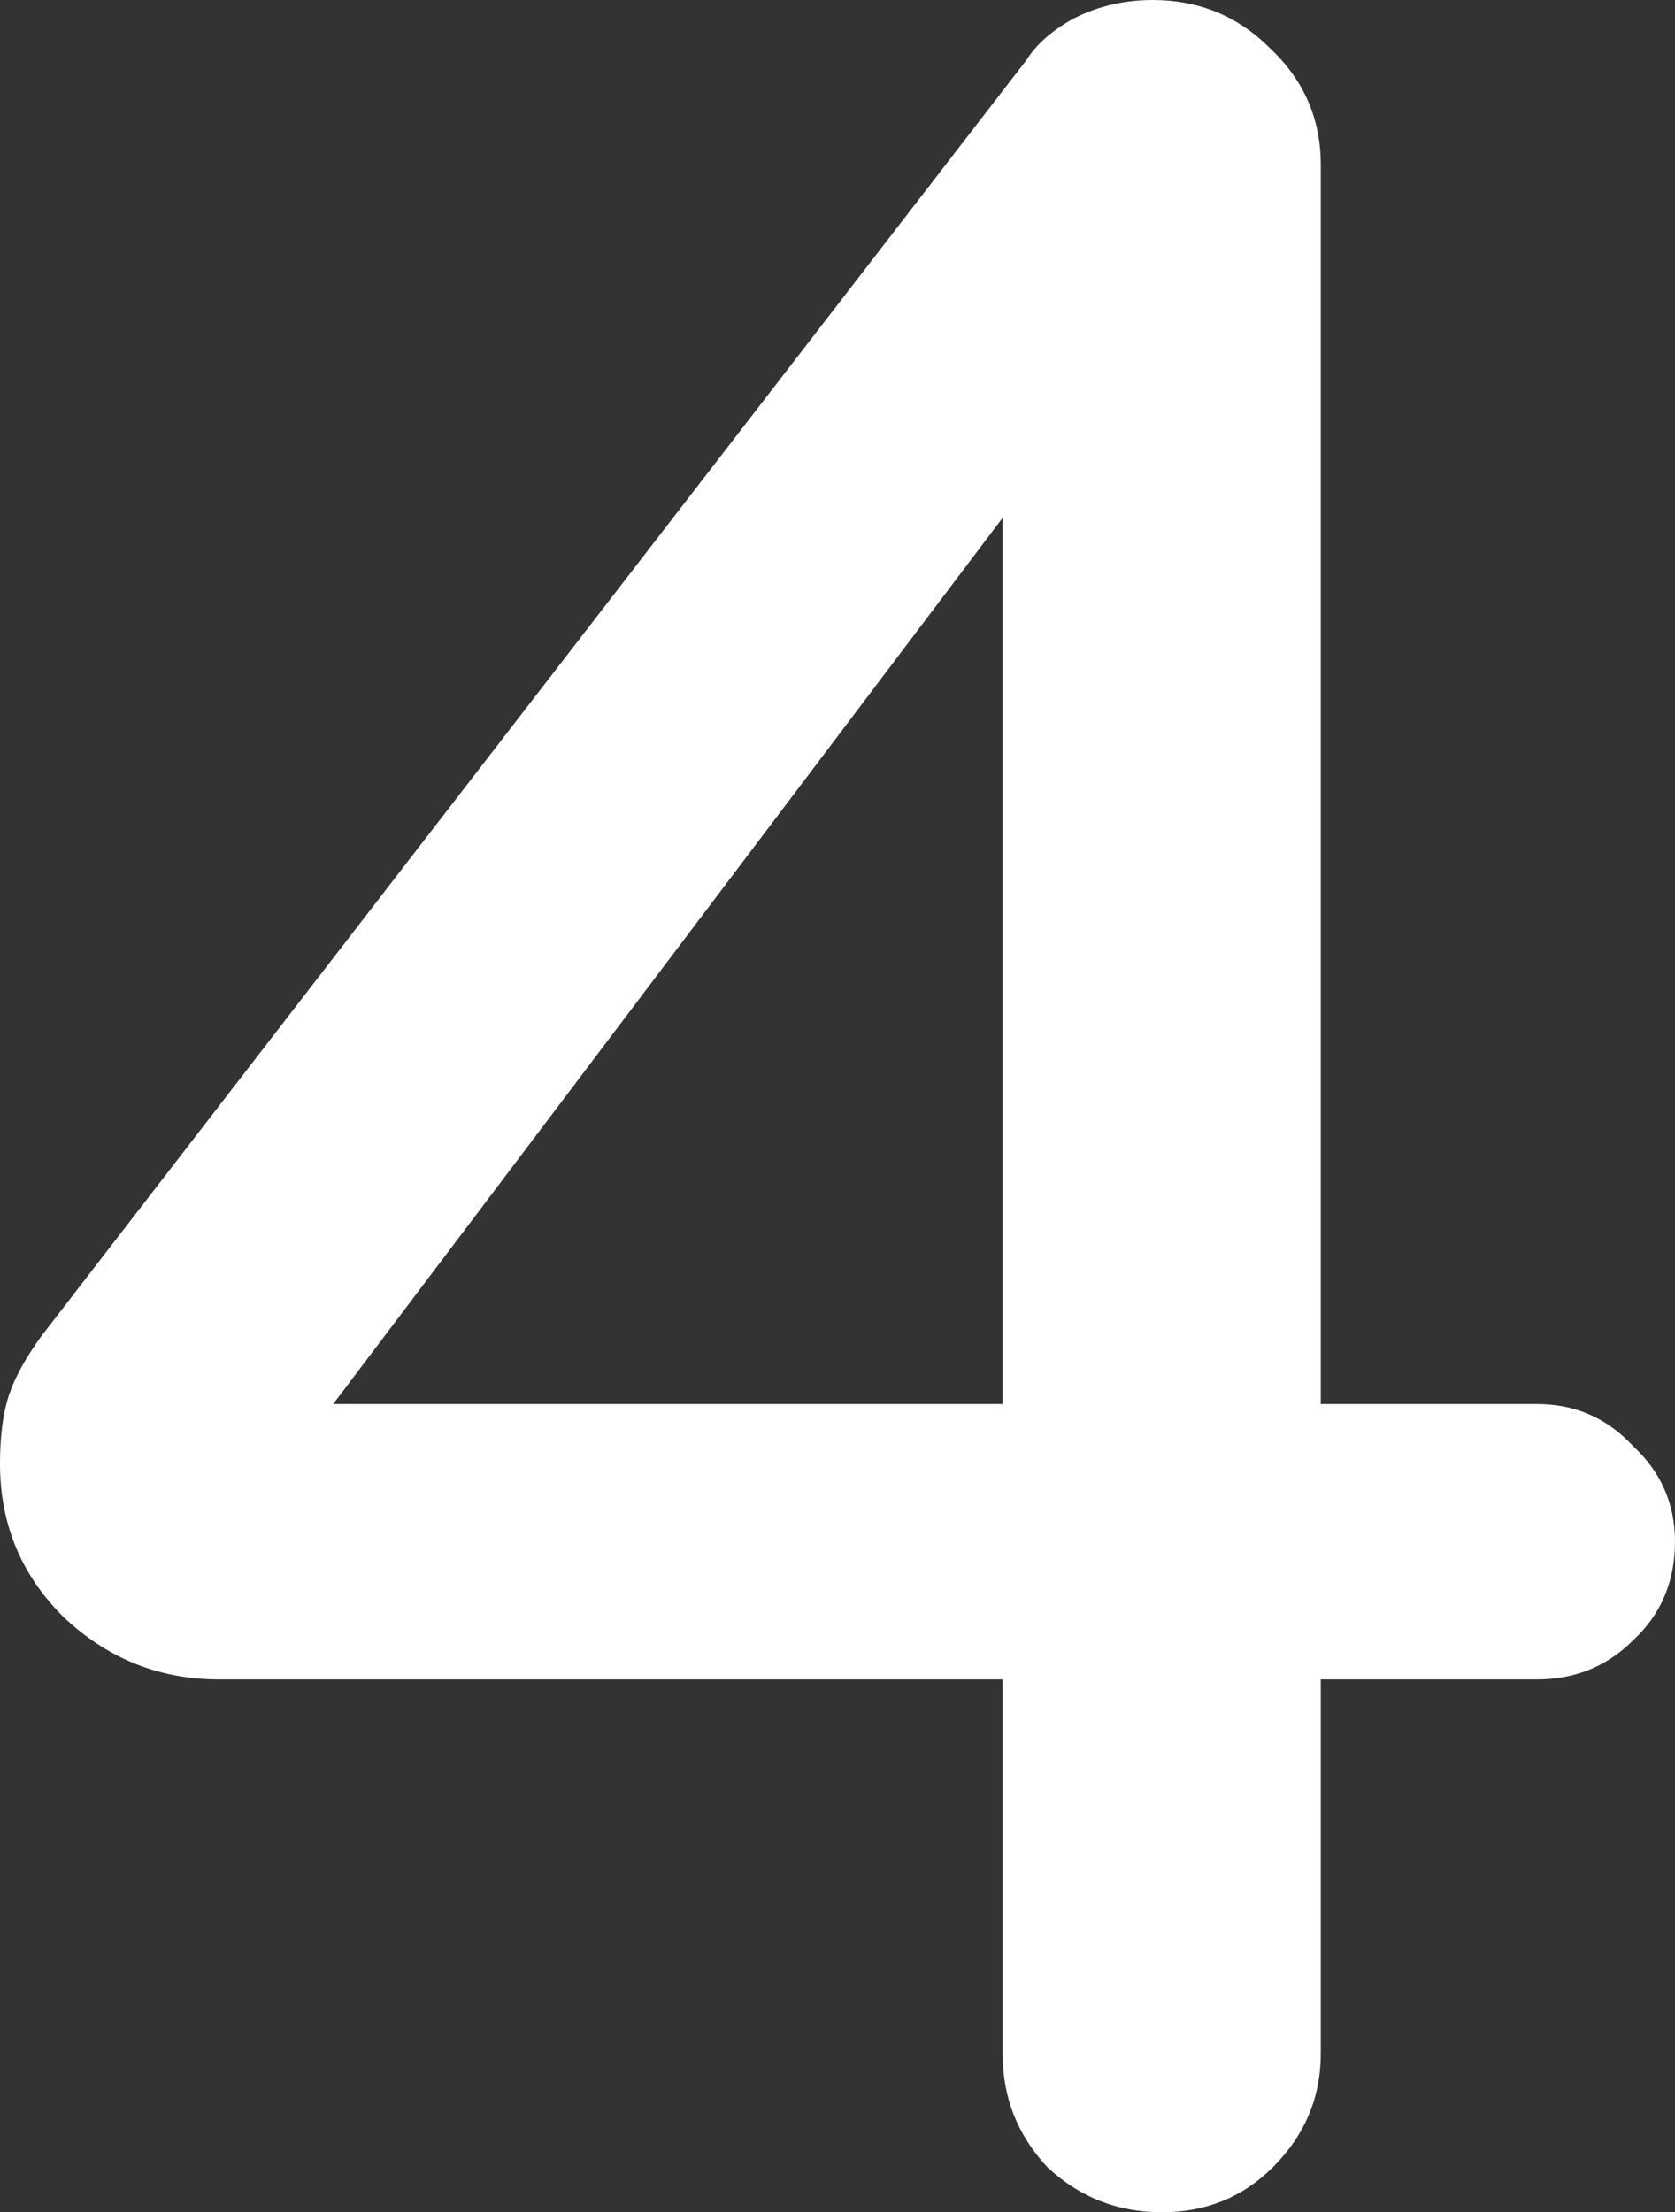 <svg version="1.1" xmlns="http://www.w3.org/2000/svg" xmlns:xlink="http://www.w3.org/1999/xlink" width="53.854" height="71.117" viewBox="0,0,53.854,71.117"><rect x="0" y="0" width="53.854" height="71.117" fill="#333333" stroke="none"/><g transform="translate(-213.194,-144.403)"><g data-paper-data="{&quot;isPaintingLayer&quot;:true}" fill="#ffffff" fill-rule="nonzero" stroke="none" stroke-width="0" stroke-linecap="butt" stroke-linejoin="miter" stroke-miterlimit="10" stroke-dasharray="" stroke-dashoffset="0" style="mix-blend-mode: normal"><path d="M254.018,145.944c1.094,1.026 1.641,2.276 1.641,3.752v39.842h6.949c1.223,0 2.252,0.449 3.088,1.347c0.901,0.834 1.352,1.859 1.352,3.078c0,1.283 -0.451,2.342 -1.352,3.176c-0.836,0.834 -1.865,1.252 -3.088,1.252h-6.949v12.029c0,1.412 -0.515,2.63 -1.545,3.657c-0.965,0.962 -2.155,1.443 -3.57,1.443c-1.416,0 -2.639,-0.481 -3.668,-1.443c-0.965,-1.027 -1.447,-2.245 -1.447,-3.657v-12.029h-25.19c-1.93,0 -3.602,-0.674 -5.018,-2.021c-1.351,-1.348 -2.027,-2.984 -2.027,-4.909c0,-0.898 0.096,-1.635 0.289,-2.213c0.193,-0.577 0.548,-1.218 1.063,-1.923l31.654,-40.996c0.322,-0.514 0.837,-0.963 1.545,-1.348c0.772,-0.385 1.609,-0.578 2.51,-0.578c1.48,0 2.734,0.514 3.763,1.541zM223.907,189.538h21.522v-28.487z"/></g></g></svg>